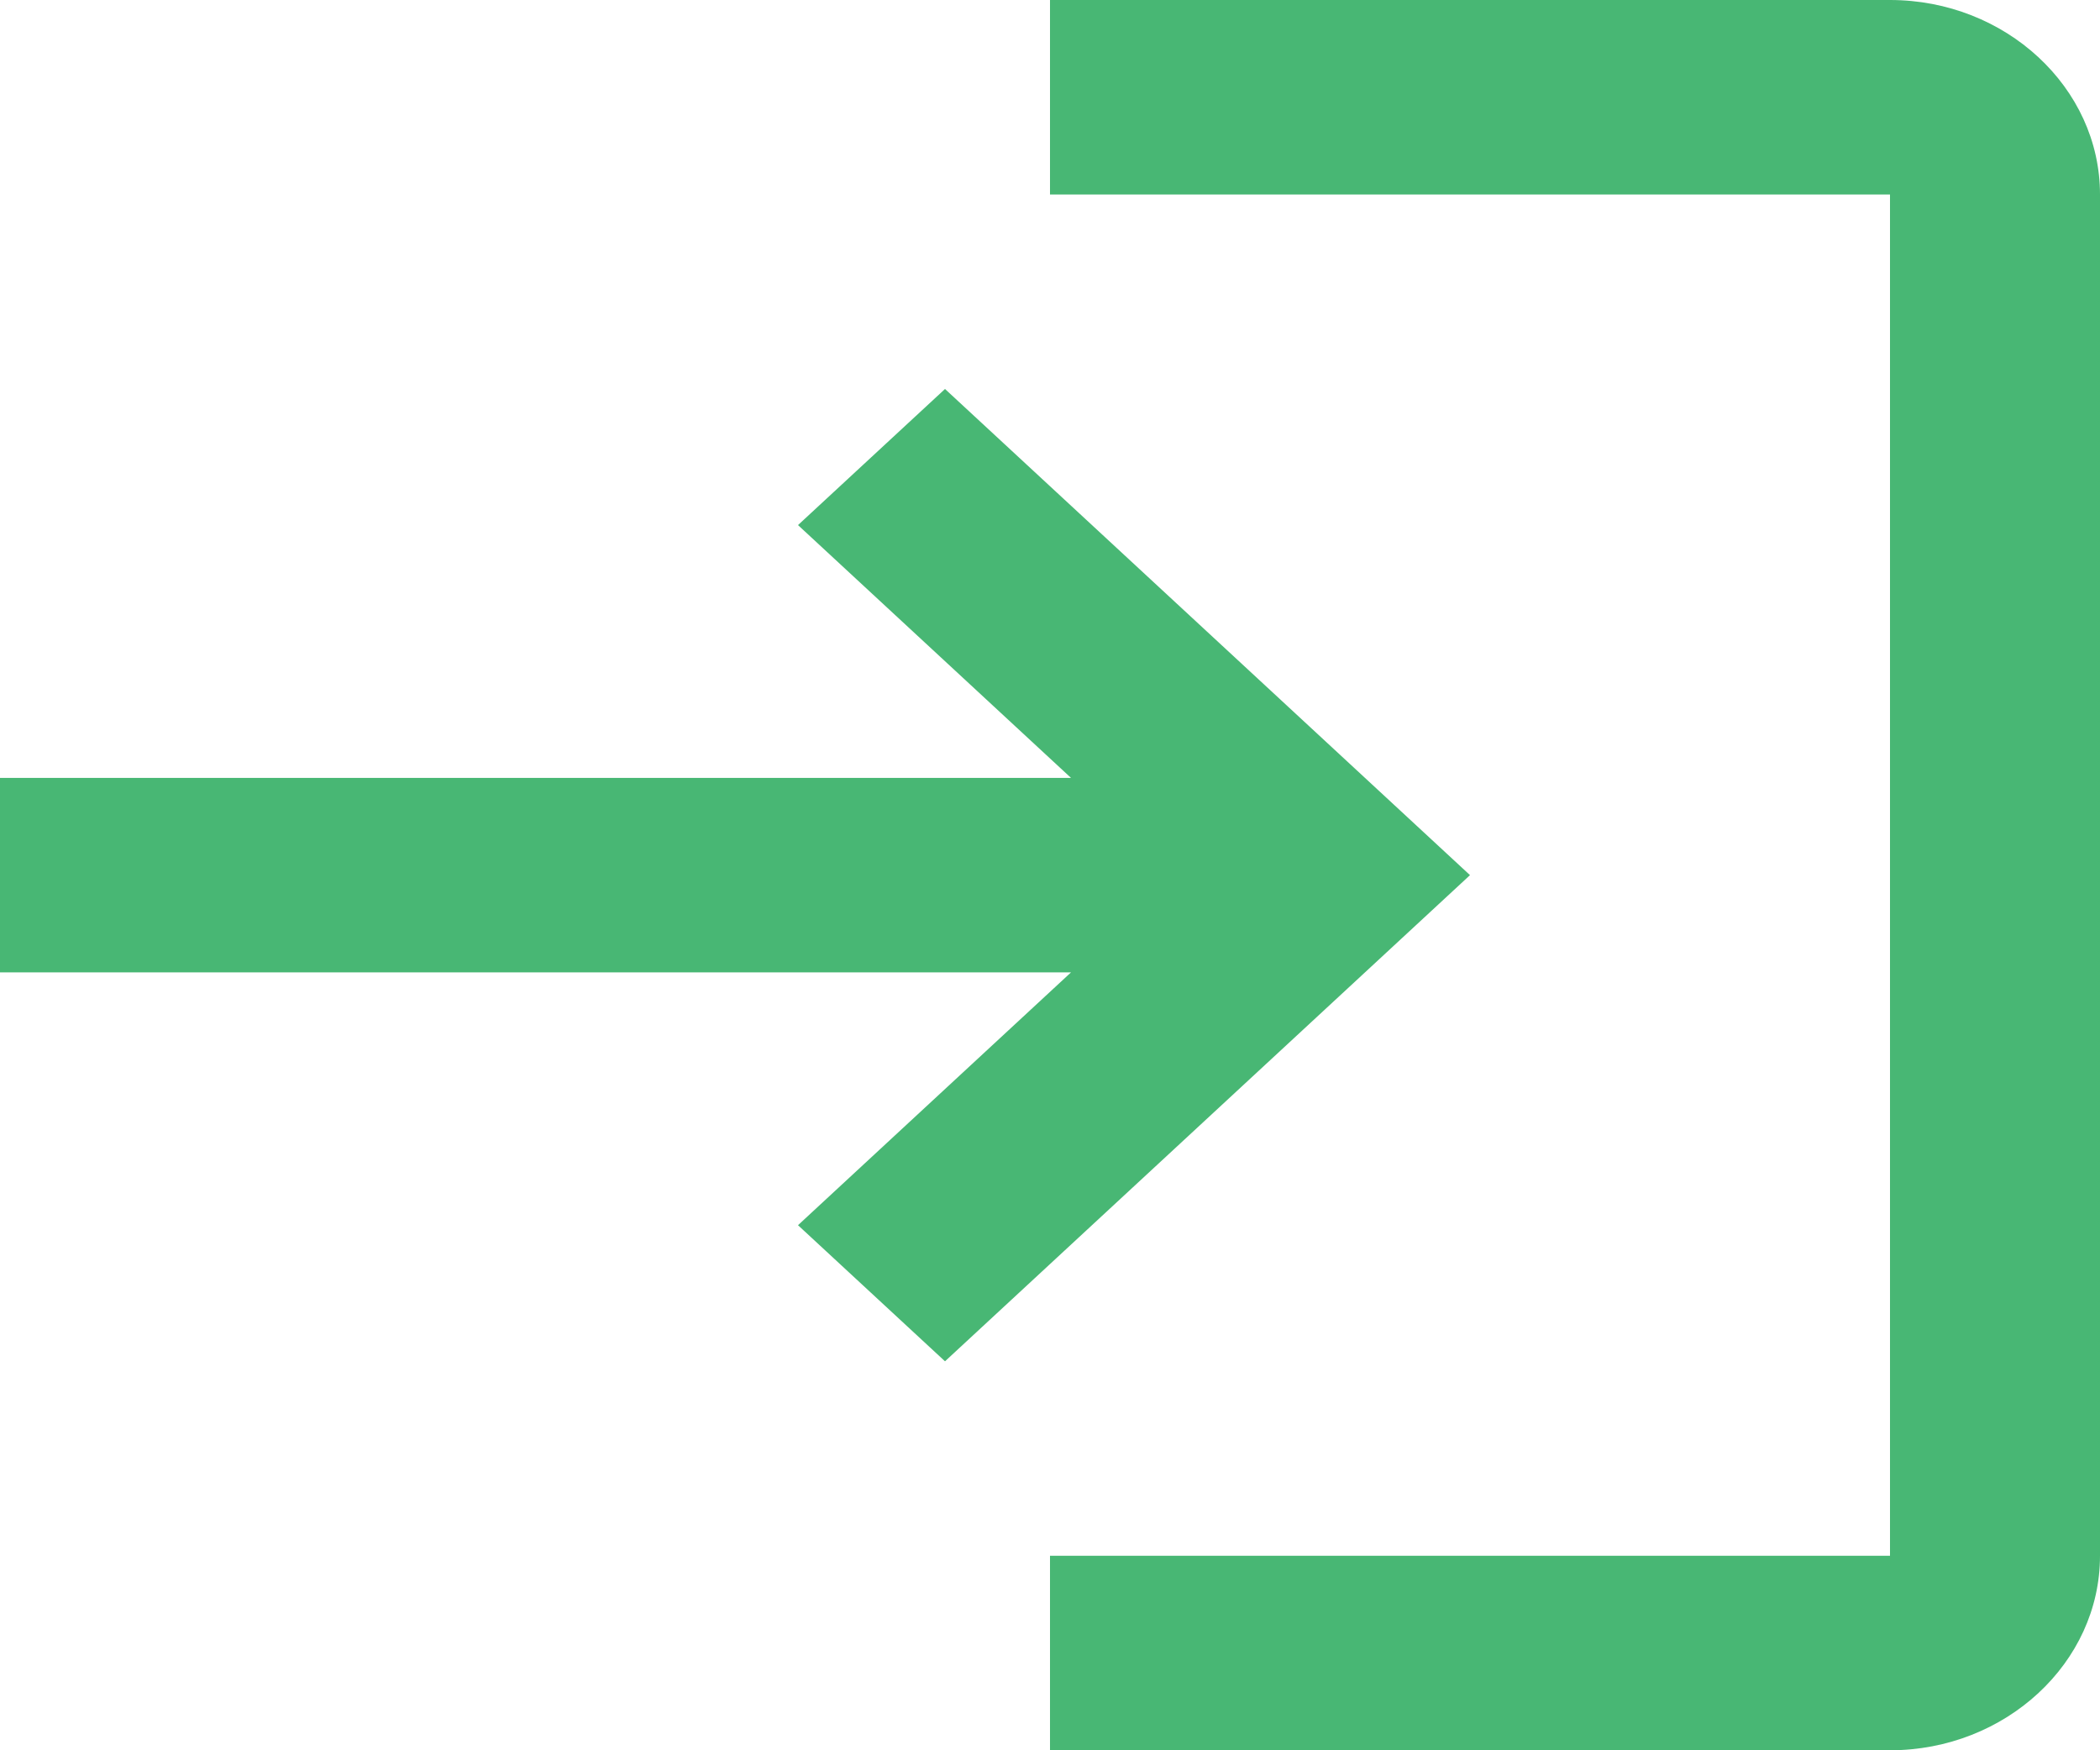 <svg width="30" height="25" viewBox="0 0 30 25" fill="none" xmlns="http://www.w3.org/2000/svg">
<path d="M13.5 5.556L11.4 7.5L15.3 11.111H0V13.889H15.3L11.4 17.5L13.5 19.444L21 12.5L13.5 5.556ZM27 22.222H15V25H27C28.65 25 30 23.75 30 22.222V2.778C30 1.25 28.65 0 27 0H15V2.778H27V22.222Z" fill="#48B774"/>
</svg>
